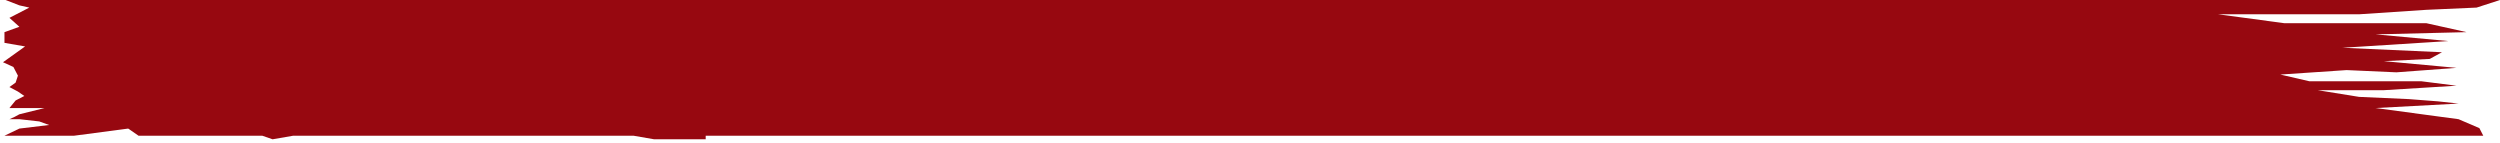 <svg width="560" height="32" viewBox="0 0 560 32" fill="none" xmlns="http://www.w3.org/2000/svg">
<path d="M12.55 0H21.404H24.099H548.45L560 6.22869e-06L554.755 1.7L543.515 2.2L528.429 3.2L496.857 3.2L511.714 5.2L528.429 5.2H543.515L552.507 7.2L532.143 7.7L548.45 9.2L524.714 10.7L547 11.7L544.264 13.2L534 13.7L550.259 15.2L536.786 16.2L525.643 15.7L510.786 16.7L517.286 18.2H529.357L542.357 18.2L550.259 19.2L534 20.2L519.143 20.2L528.429 21.7L539.571 22.2L546.071 22.7L550.714 23.2L532.143 24.2L550.714 26.7L555.38 28.7L556.253 30.4H506.872H158.074V31.2H146.525L141.905 30.4H65.678L61.058 31.2L58.748 30.4H44.888H31.029L28.719 28.8L16.59 30.4H8.795L1 30.4L4.341 28.8L11 28L8.795 27.2L4.341 26.7H2.114L3.227 26.2L4.341 25.6L10 24.2L2.114 24.2L3.5 22.5L5.454 21.5L4 20.5L2.114 19.5L3.5 18.5L4.014 16.94L3 15L0.673 13.94L5.62 10.4L1 9.6V7.2L4.341 6L2.114 4L6.568 1.7L4.341 1.2L1.253 0H6.883H12.55Z" fill="#970810"/>
</svg>
